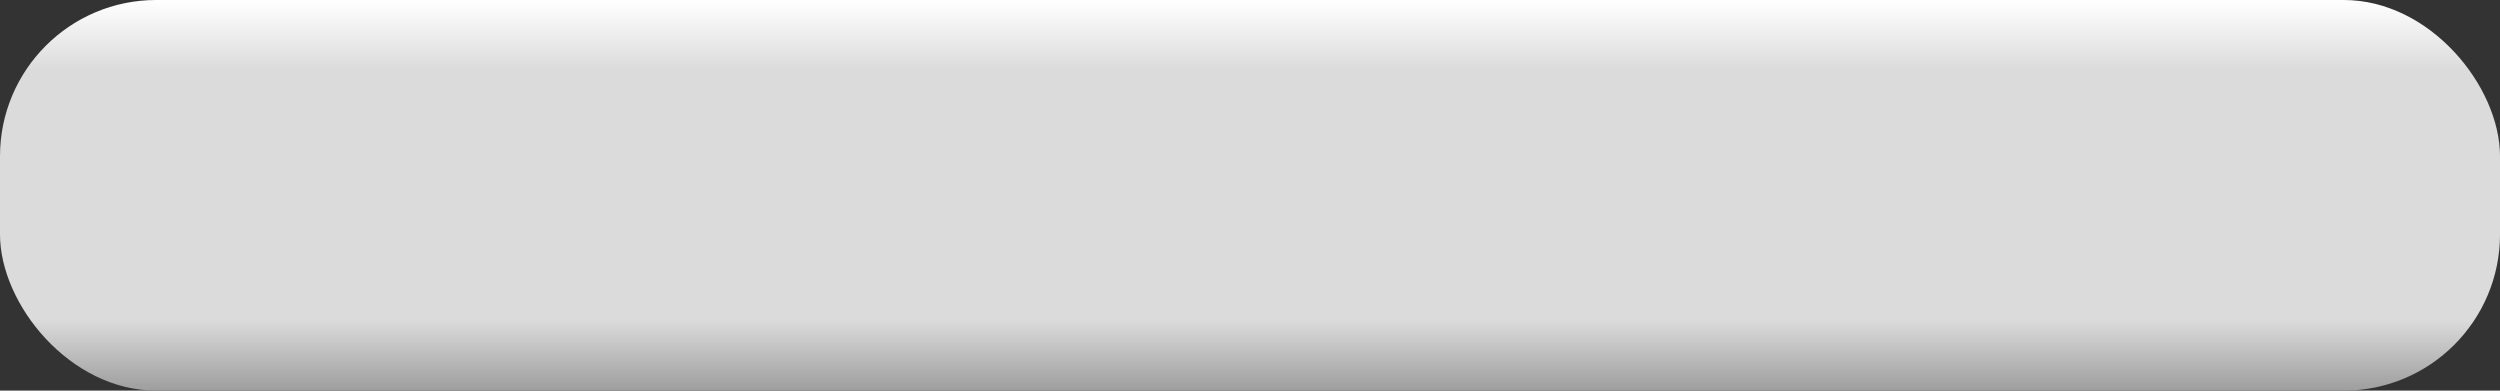 <?xml version="1.0" encoding="UTF-8" standalone="no"?>
<!-- Created with Inkscape (http://www.inkscape.org/) -->

<svg
   xmlns:dc="http://purl.org/dc/elements/1.1/"
   xmlns:cc="http://creativecommons.org/ns#"
   xmlns:rdf="http://www.w3.org/1999/02/22-rdf-syntax-ns#"
   xmlns:svg="http://www.w3.org/2000/svg"
   xmlns="http://www.w3.org/2000/svg"
   xmlns:xlink="http://www.w3.org/1999/xlink"
   xmlns:sodipodi="http://sodipodi.sourceforge.net/DTD/sodipodi-0.dtd"
   xmlns:inkscape="http://www.inkscape.org/namespaces/inkscape"
   width="32"
   height="5"
   id="svg5327"
   version="1.1"
   inkscape:version="0.48.4 r9939"
   sodipodi:docname="pitch_handle.svg">
  <rect width="100%" height="100%" fill="#333333" stroke="none"/>
  <defs
     id="defs5329">
    <linearGradient
       id="linearGradient5858">
      <stop
         style="stop-color:#ffffff;stop-opacity:1;"
         offset="0"
         id="stop5860" />
      <stop
         id="stop5868"
         offset="0.18"
         style="stop-color:#dbdbdb;stop-opacity:1;" />
      <stop
         id="stop5866"
         offset="0.82"
         style="stop-color:#dbdbdb;stop-opacity:1;" />
      <stop
         style="stop-color:#9e9e9e;stop-opacity:1;"
         offset="1"
         id="stop5862" />
    </linearGradient>
    <linearGradient
       inkscape:collect="always"
       xlink:href="#linearGradient5858"
       id="linearGradient5864"
       x1="12.501"
       y1="0"
       x2="12.501"
       y2="5"
       gradientUnits="userSpaceOnUse" />
  </defs>
  <sodipodi:namedview
     id="base"
     pagecolor="#ffffff"
     bordercolor="#666666"
     borderopacity="1.0"
     inkscape:pageopacity="0.0"
     inkscape:pageshadow="2"
     inkscape:zoom="15.839192"
     inkscape:cx="10.530609"
     inkscape:cy="3.9474754"
     inkscape:document-units="px"
     inkscape:current-layer="layer1"
     showgrid="false"
     inkscape:snap-page="true"
     inkscape:window-width="1366"
     inkscape:window-height="746"
     inkscape:window-x="0"
     inkscape:window-y="0"
     inkscape:window-maximized="1" />
  <g
     inkscape:label="Layer 1"
     inkscape:groupmode="layer"
     id="layer1"
     transform="translate(0,-1047.362)">
    <rect
       style="fill:url(#linearGradient5864);fill-opacity:1;fill-rule:nonzero;stroke:none"
       id="rect5348"
       width="32"
       height="5"
       x="0"
       y="0"
       transform="translate(0,1047.362)"
       rx="2"
       ry="2" />
  </g>
</svg>
